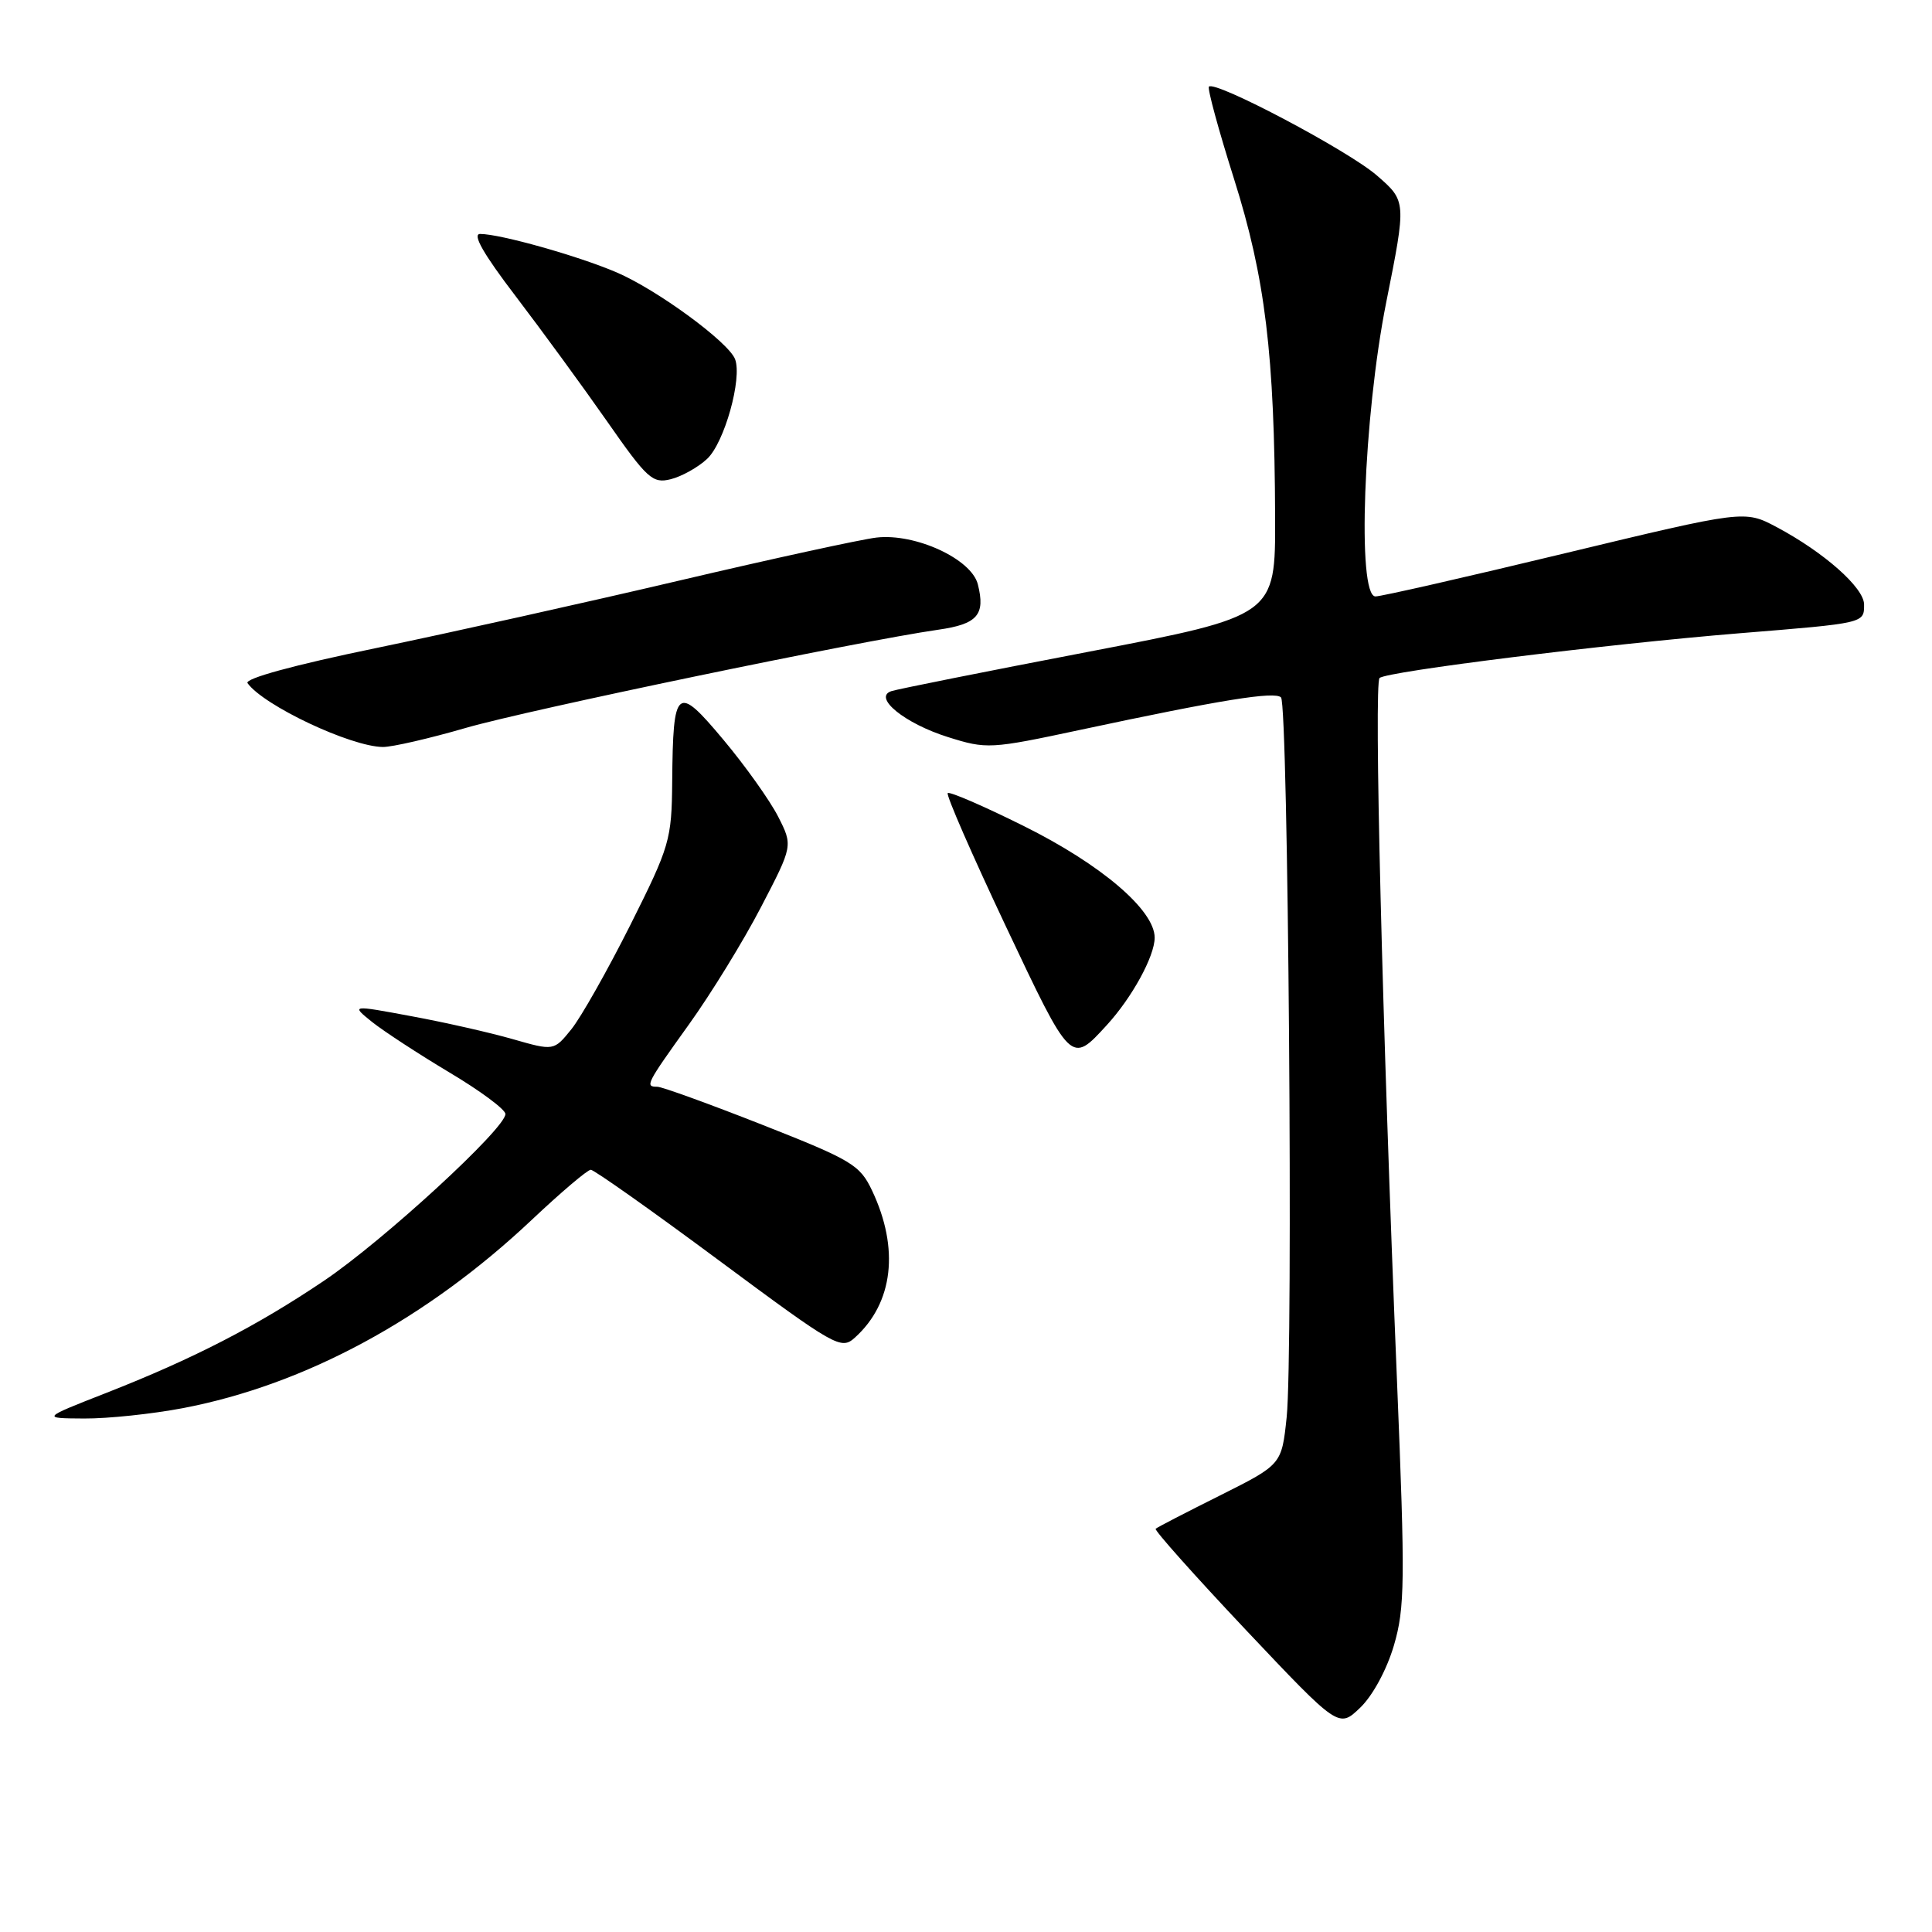 <?xml version="1.0" encoding="UTF-8" standalone="no"?>
<!DOCTYPE svg PUBLIC "-//W3C//DTD SVG 1.1//EN" "http://www.w3.org/Graphics/SVG/1.1/DTD/svg11.dtd" >
<svg xmlns="http://www.w3.org/2000/svg" xmlns:xlink="http://www.w3.org/1999/xlink" version="1.1" viewBox="0 0 256 256">
 <g >
 <path fill="currentColor"
d=" M 184.70 218.03 C 186.16 213.05 186.20 209.56 185.11 183.00 C 183.15 135.50 182.04 90.56 182.80 89.84 C 183.73 88.97 212.84 85.35 230.50 83.91 C 247.15 82.56 247.00 82.59 247.00 80.10 C 247.00 77.88 241.69 73.18 235.41 69.84 C 231.16 67.59 231.16 67.59 207.33 73.32 C 194.22 76.48 182.94 79.05 182.25 79.03 C 179.79 78.97 180.66 55.22 183.68 40.07 C 186.36 26.65 186.36 26.65 182.43 23.24 C 178.64 19.95 161.03 10.64 160.19 11.48 C 159.96 11.70 161.46 17.20 163.51 23.69 C 167.66 36.83 168.88 46.94 168.96 68.55 C 169.00 81.60 169.00 81.60 144.25 86.36 C 130.64 88.97 118.88 91.32 118.11 91.58 C 115.63 92.41 119.87 95.86 125.59 97.66 C 130.74 99.28 131.20 99.26 143.19 96.70 C 161.82 92.72 168.91 91.58 169.74 92.41 C 170.70 93.37 171.37 179.34 170.49 187.78 C 169.83 194.06 169.83 194.06 161.67 198.15 C 157.18 200.39 153.33 202.38 153.13 202.57 C 152.93 202.76 158.30 208.78 165.07 215.96 C 177.39 229.00 177.39 229.00 180.23 226.28 C 181.89 224.69 183.75 221.25 184.70 218.03 Z  M 24.27 186.58 C 40.43 183.48 56.51 174.80 70.50 161.60 C 74.35 157.97 77.85 155.00 78.28 155.00 C 78.71 155.00 86.34 160.39 95.22 166.98 C 110.77 178.51 111.45 178.90 113.29 177.23 C 118.36 172.65 119.20 165.44 115.55 157.75 C 113.94 154.35 112.88 153.72 101.01 149.04 C 93.97 146.27 87.71 144.00 87.10 144.00 C 85.44 144.00 85.59 143.69 91.29 135.74 C 94.20 131.69 98.50 124.70 100.83 120.21 C 105.07 112.06 105.07 112.06 103.10 108.19 C 102.01 106.06 98.76 101.49 95.87 98.04 C 89.66 90.61 89.18 91.00 89.07 103.57 C 89.00 111.29 88.76 112.11 83.52 122.57 C 80.50 128.58 76.99 134.79 75.71 136.38 C 73.39 139.25 73.39 139.25 67.94 137.69 C 64.95 136.83 58.90 135.46 54.50 134.65 C 46.50 133.16 46.50 133.16 49.32 135.43 C 50.88 136.67 55.48 139.67 59.54 142.10 C 63.61 144.52 66.96 147.00 66.97 147.61 C 67.02 149.49 50.80 164.40 42.94 169.70 C 34.03 175.71 25.58 180.06 14.05 184.58 C 5.50 187.93 5.50 187.93 11.16 187.96 C 14.28 187.98 20.17 187.36 24.27 186.58 Z  M 146.65 135.84 C 150.00 132.18 152.99 126.72 153.00 124.25 C 153.00 120.59 145.89 114.53 135.59 109.42 C 130.32 106.80 125.81 104.85 125.58 105.09 C 125.34 105.33 128.80 113.25 133.26 122.70 C 141.97 141.12 141.88 141.04 146.65 135.84 Z  M 61.73 96.45 C 69.99 94.06 113.81 84.95 124.33 83.44 C 129.52 82.70 130.59 81.47 129.57 77.43 C 128.73 74.07 121.30 70.64 116.14 71.23 C 114.14 71.46 102.38 74.02 90.00 76.93 C 77.62 79.84 59.53 83.86 49.80 85.88 C 38.98 88.11 32.37 89.92 32.80 90.52 C 34.93 93.49 46.46 98.93 50.73 98.98 C 51.96 98.99 56.91 97.85 61.73 96.45 Z  M 93.69 60.81 C 95.99 58.67 98.37 50.14 97.40 47.59 C 96.52 45.32 87.07 38.39 81.70 36.09 C 76.61 33.91 66.28 31.00 63.62 31.00 C 62.54 31.00 64.07 33.67 68.33 39.25 C 71.79 43.79 77.24 51.25 80.44 55.83 C 85.75 63.44 86.47 64.10 88.87 63.50 C 90.32 63.14 92.49 61.93 93.69 60.81 Z "/>
</g>
</svg>